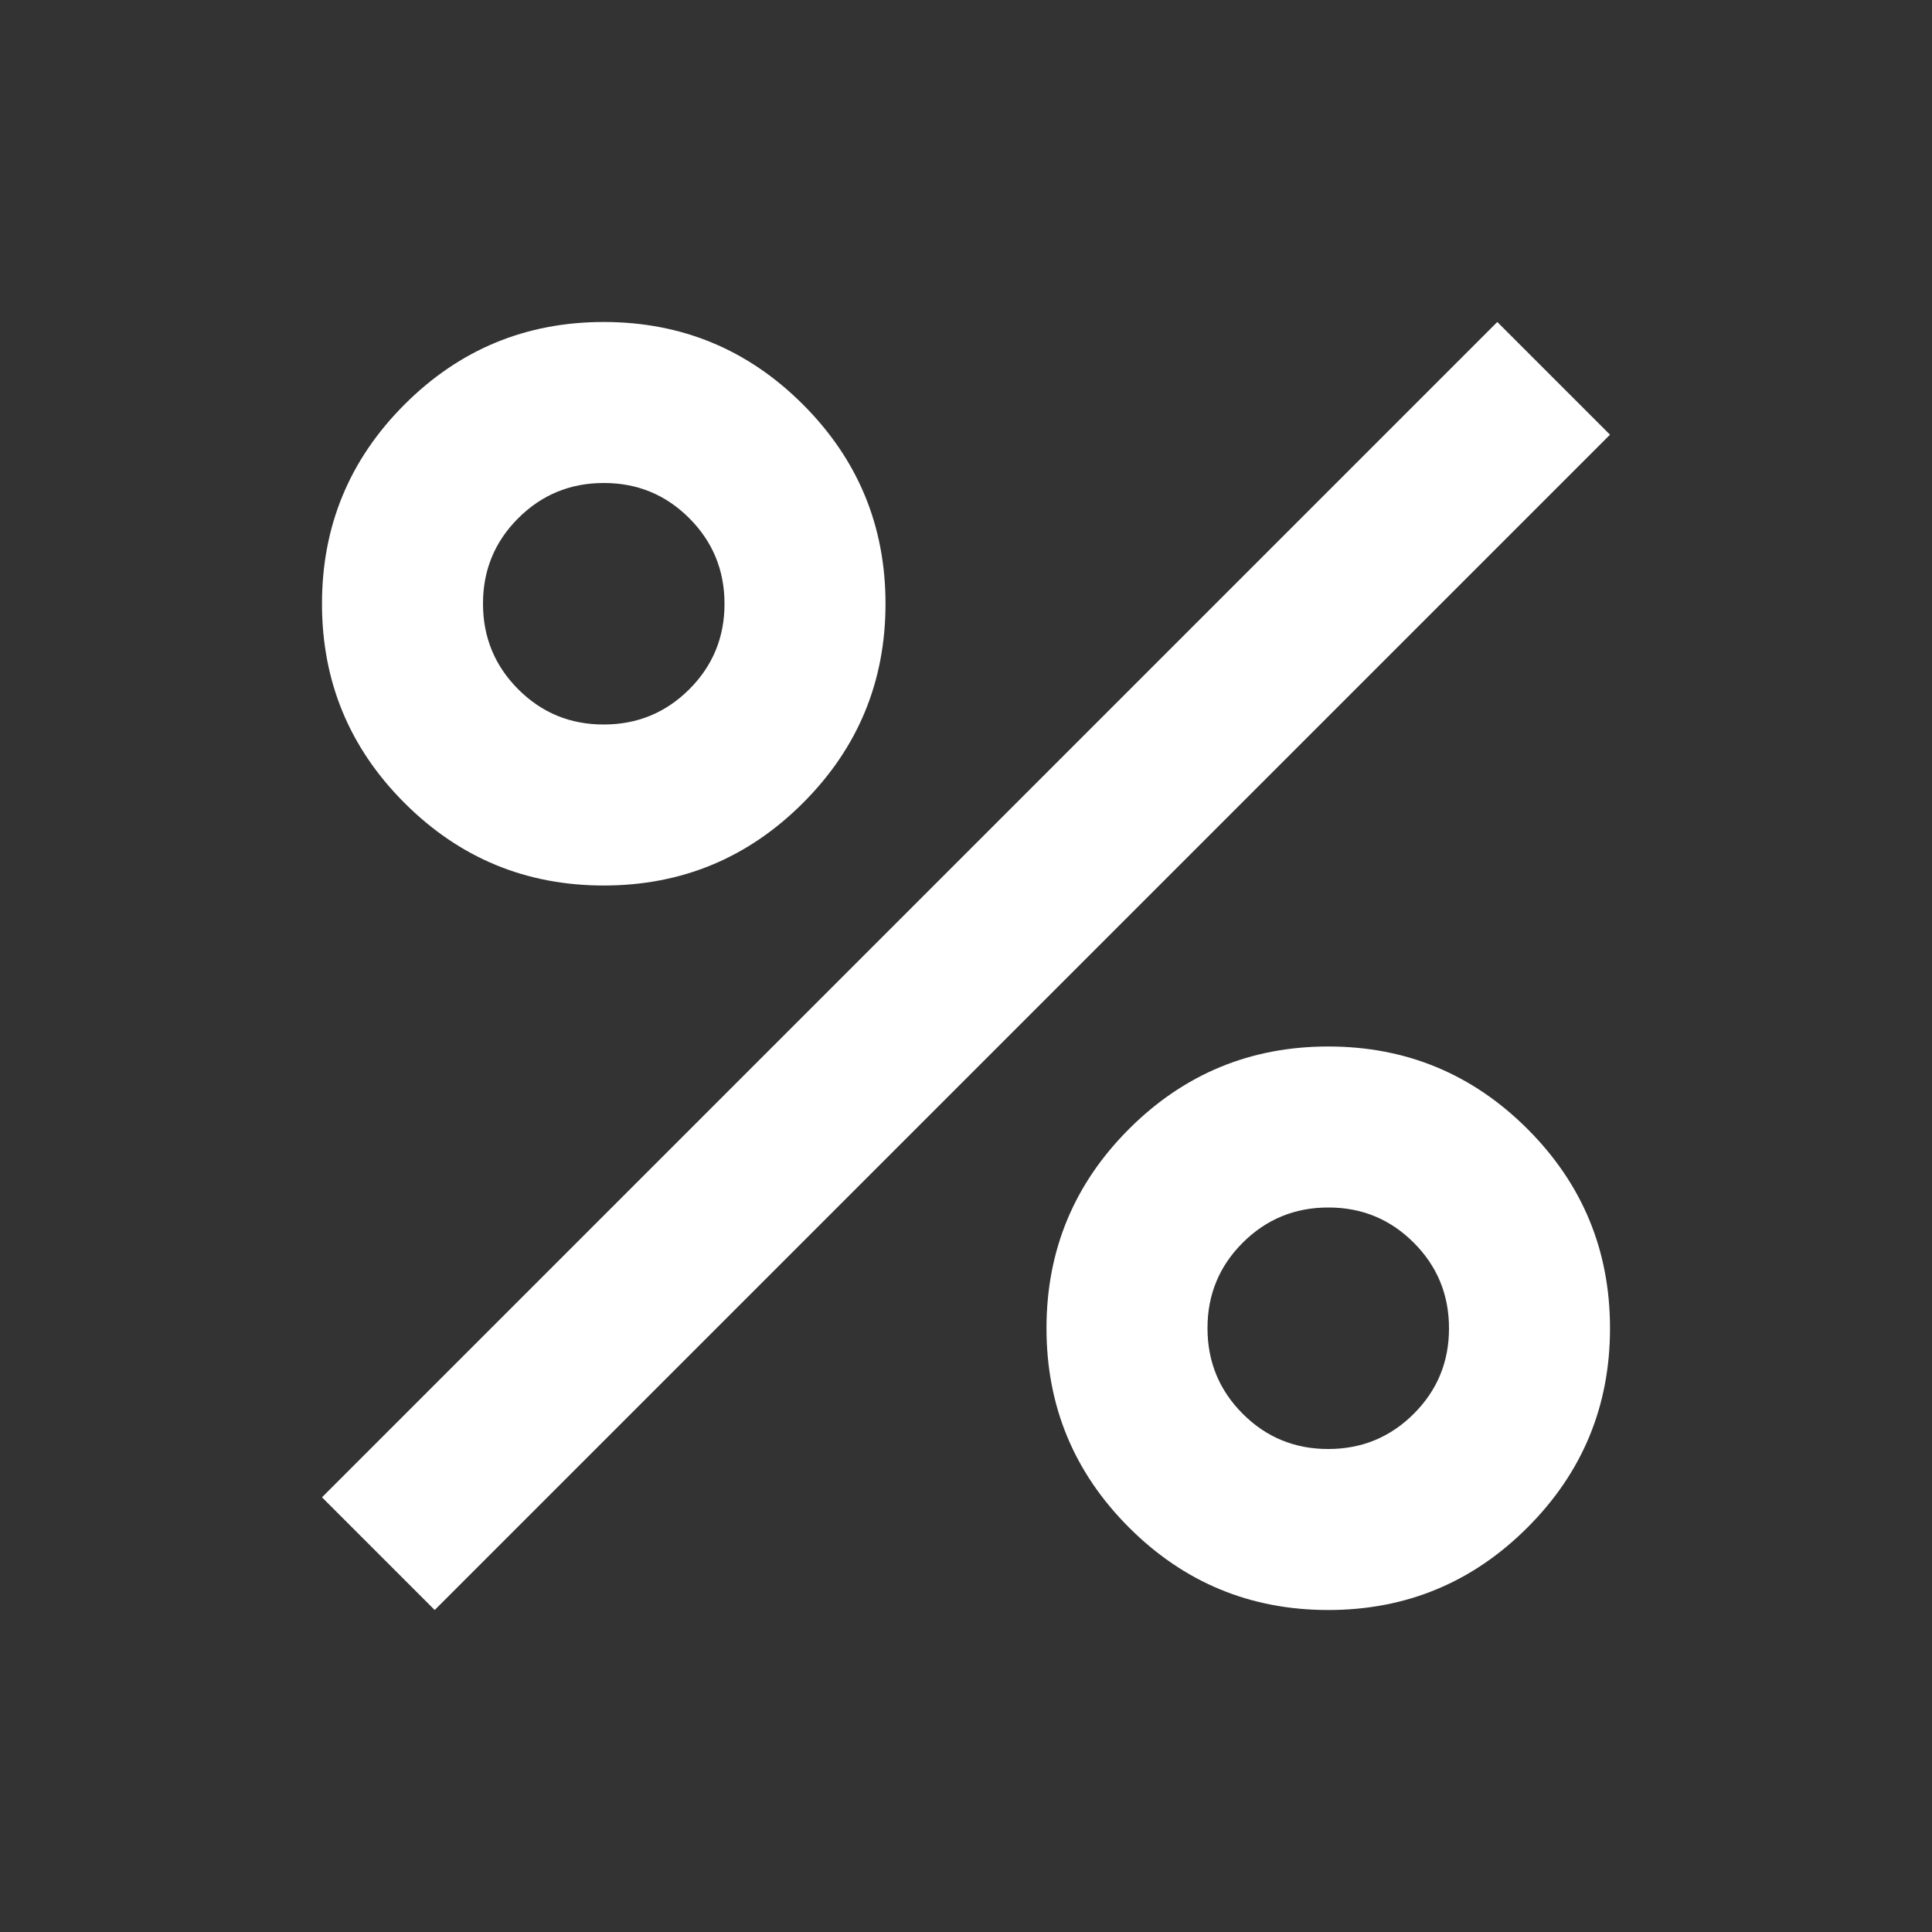 <svg width="68" height="68" viewBox="0 0 68 68" fill="none" xmlns="http://www.w3.org/2000/svg">
<rect x="0" y="0" width="68" height="68" fill="#333333" stroke="none"/>
<path d="M21.25 31.167C18.511 31.167 16.174 30.198 14.238 28.262C12.301 26.326 11.333 23.989 11.333 21.25C11.333 18.511 12.301 16.174 14.238 14.237C16.174 12.301 18.511 11.333 21.25 11.333C23.989 11.333 26.326 12.301 28.262 14.237C30.199 16.174 31.167 18.511 31.167 21.25C31.167 23.989 30.199 26.326 28.262 28.262C26.326 30.198 23.989 31.167 21.25 31.167ZM21.25 25.5C22.431 25.5 23.434 25.086 24.262 24.259C25.089 23.432 25.502 22.429 25.5 21.25C25.5 20.069 25.086 19.065 24.259 18.238C23.432 17.411 22.429 16.998 21.25 17C20.07 17 19.066 17.414 18.238 18.241C17.411 19.068 16.998 20.071 17 21.25C17 22.43 17.414 23.434 18.241 24.262C19.068 25.089 20.071 25.502 21.25 25.5ZM46.75 56.667C44.011 56.667 41.674 55.699 39.737 53.762C37.801 51.826 36.833 49.489 36.833 46.75C36.833 44.011 37.801 41.673 39.737 39.737C41.674 37.801 44.011 36.833 46.75 36.833C49.489 36.833 51.826 37.801 53.763 39.737C55.699 41.673 56.667 44.011 56.667 46.75C56.667 49.489 55.699 51.826 53.763 53.762C51.826 55.699 49.489 56.667 46.75 56.667ZM46.75 51C47.931 51 48.934 50.586 49.762 49.759C50.589 48.932 51.002 47.929 51 46.75C51 45.569 50.586 44.565 49.759 43.738C48.932 42.911 47.929 42.498 46.75 42.5C45.569 42.5 44.566 42.914 43.738 43.741C42.911 44.568 42.498 45.571 42.5 46.75C42.5 47.931 42.914 48.934 43.741 49.762C44.568 50.589 45.571 51.002 46.75 51ZM15.3 56.667L11.333 52.7L52.7 11.333L56.667 15.3L15.3 56.667Z" fill="white"/>
</svg>
